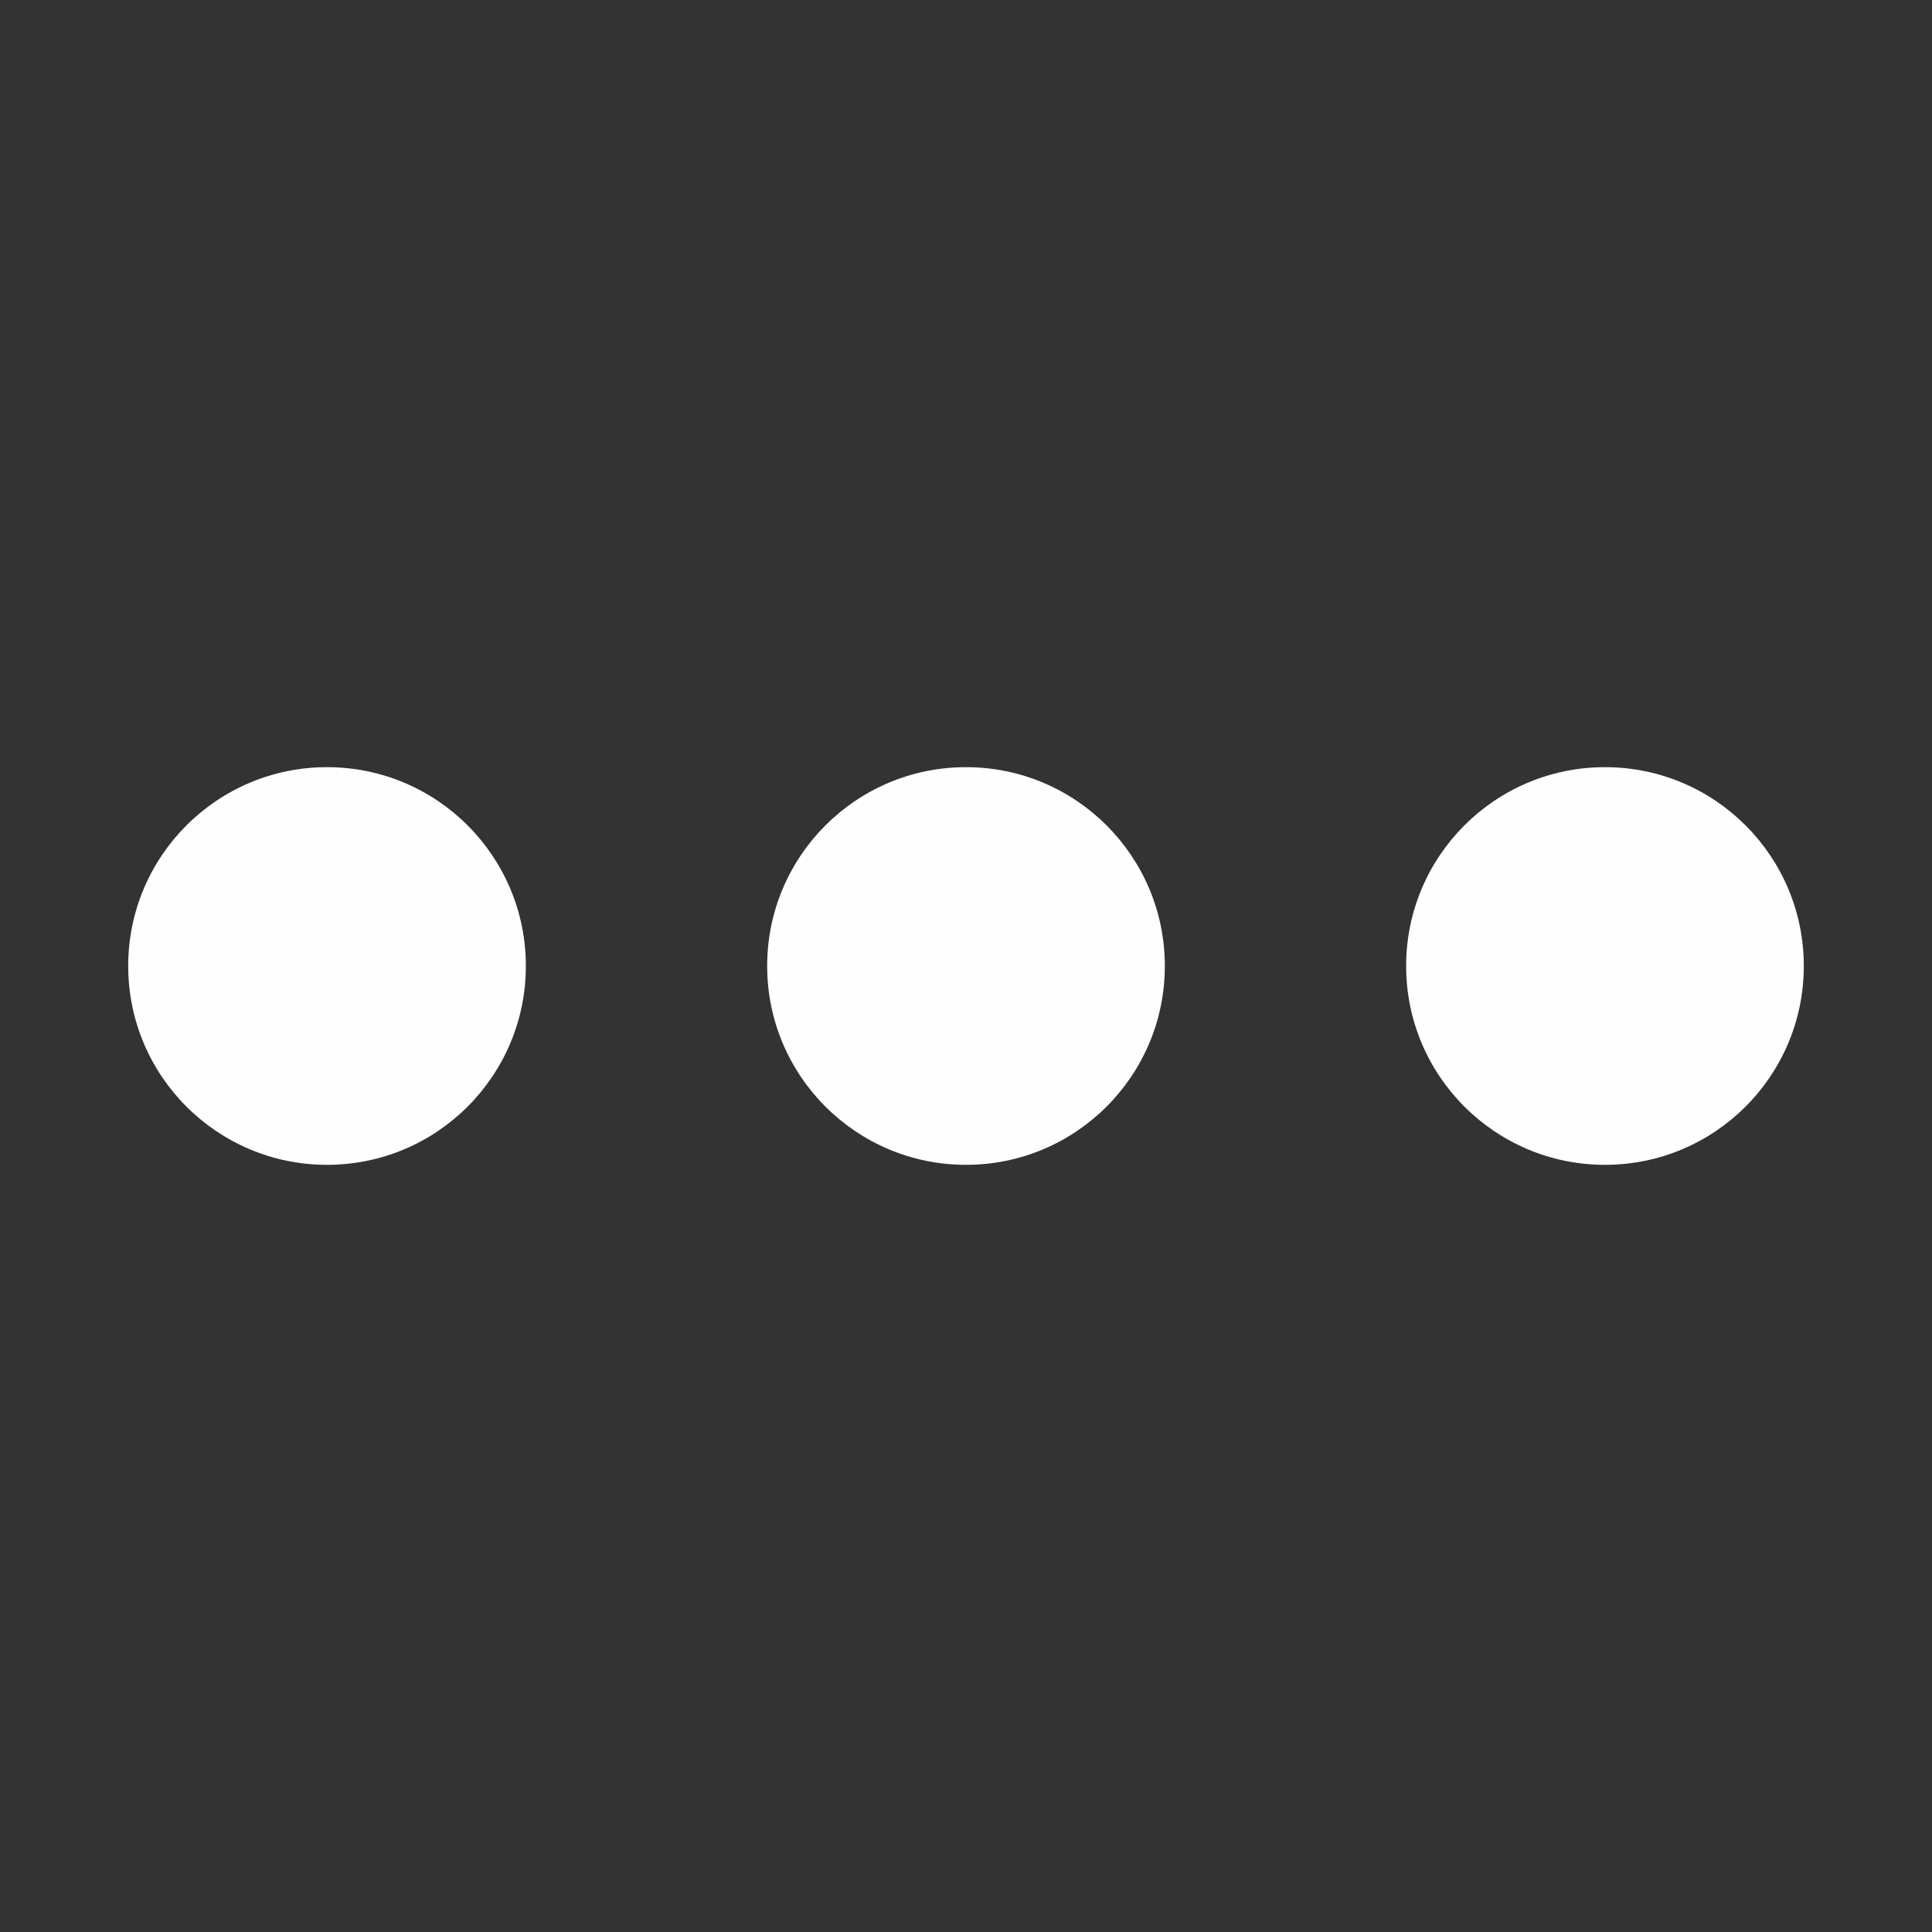 <?xml version="1.0" encoding="UTF-8" standalone="no"?>
<!-- Created with Inkscape (http://www.inkscape.org/) -->

<svg
   width="48mm"
   height="48mm"
   viewBox="0 0 48 48"
   version="1.1"
   id="svg5"
   xmlns="http://www.w3.org/2000/svg"
   xmlns:svg="http://www.w3.org/2000/svg">
  <rect x="0" y="0" width="48" height="48" fill="#333333" stroke="none"/>
  <defs
     id="defs2" />
  <g
     id="layer1">
    <g
       id="g1551"
       style="fill:#fffeff;fill-opacity:1">
      <circle
         style="opacity:1;fill:#fffeff;fill-opacity:1;stroke-width:2"
         id="path846"
         cx="24"
         cy="24"
         r="4.94" />
      <circle
         style="opacity:1;fill:#fffeff;fill-opacity:1;stroke-width:2"
         id="circle1544"
         cx="8.125"
         cy="24"
         r="4.94" />
      <circle
         style="opacity:1;fill:#fffeff;fill-opacity:1;stroke-width:2"
         id="circle1546"
         cx="39.875"
         cy="24"
         r="4.94" />
    </g>
  </g>
</svg>
